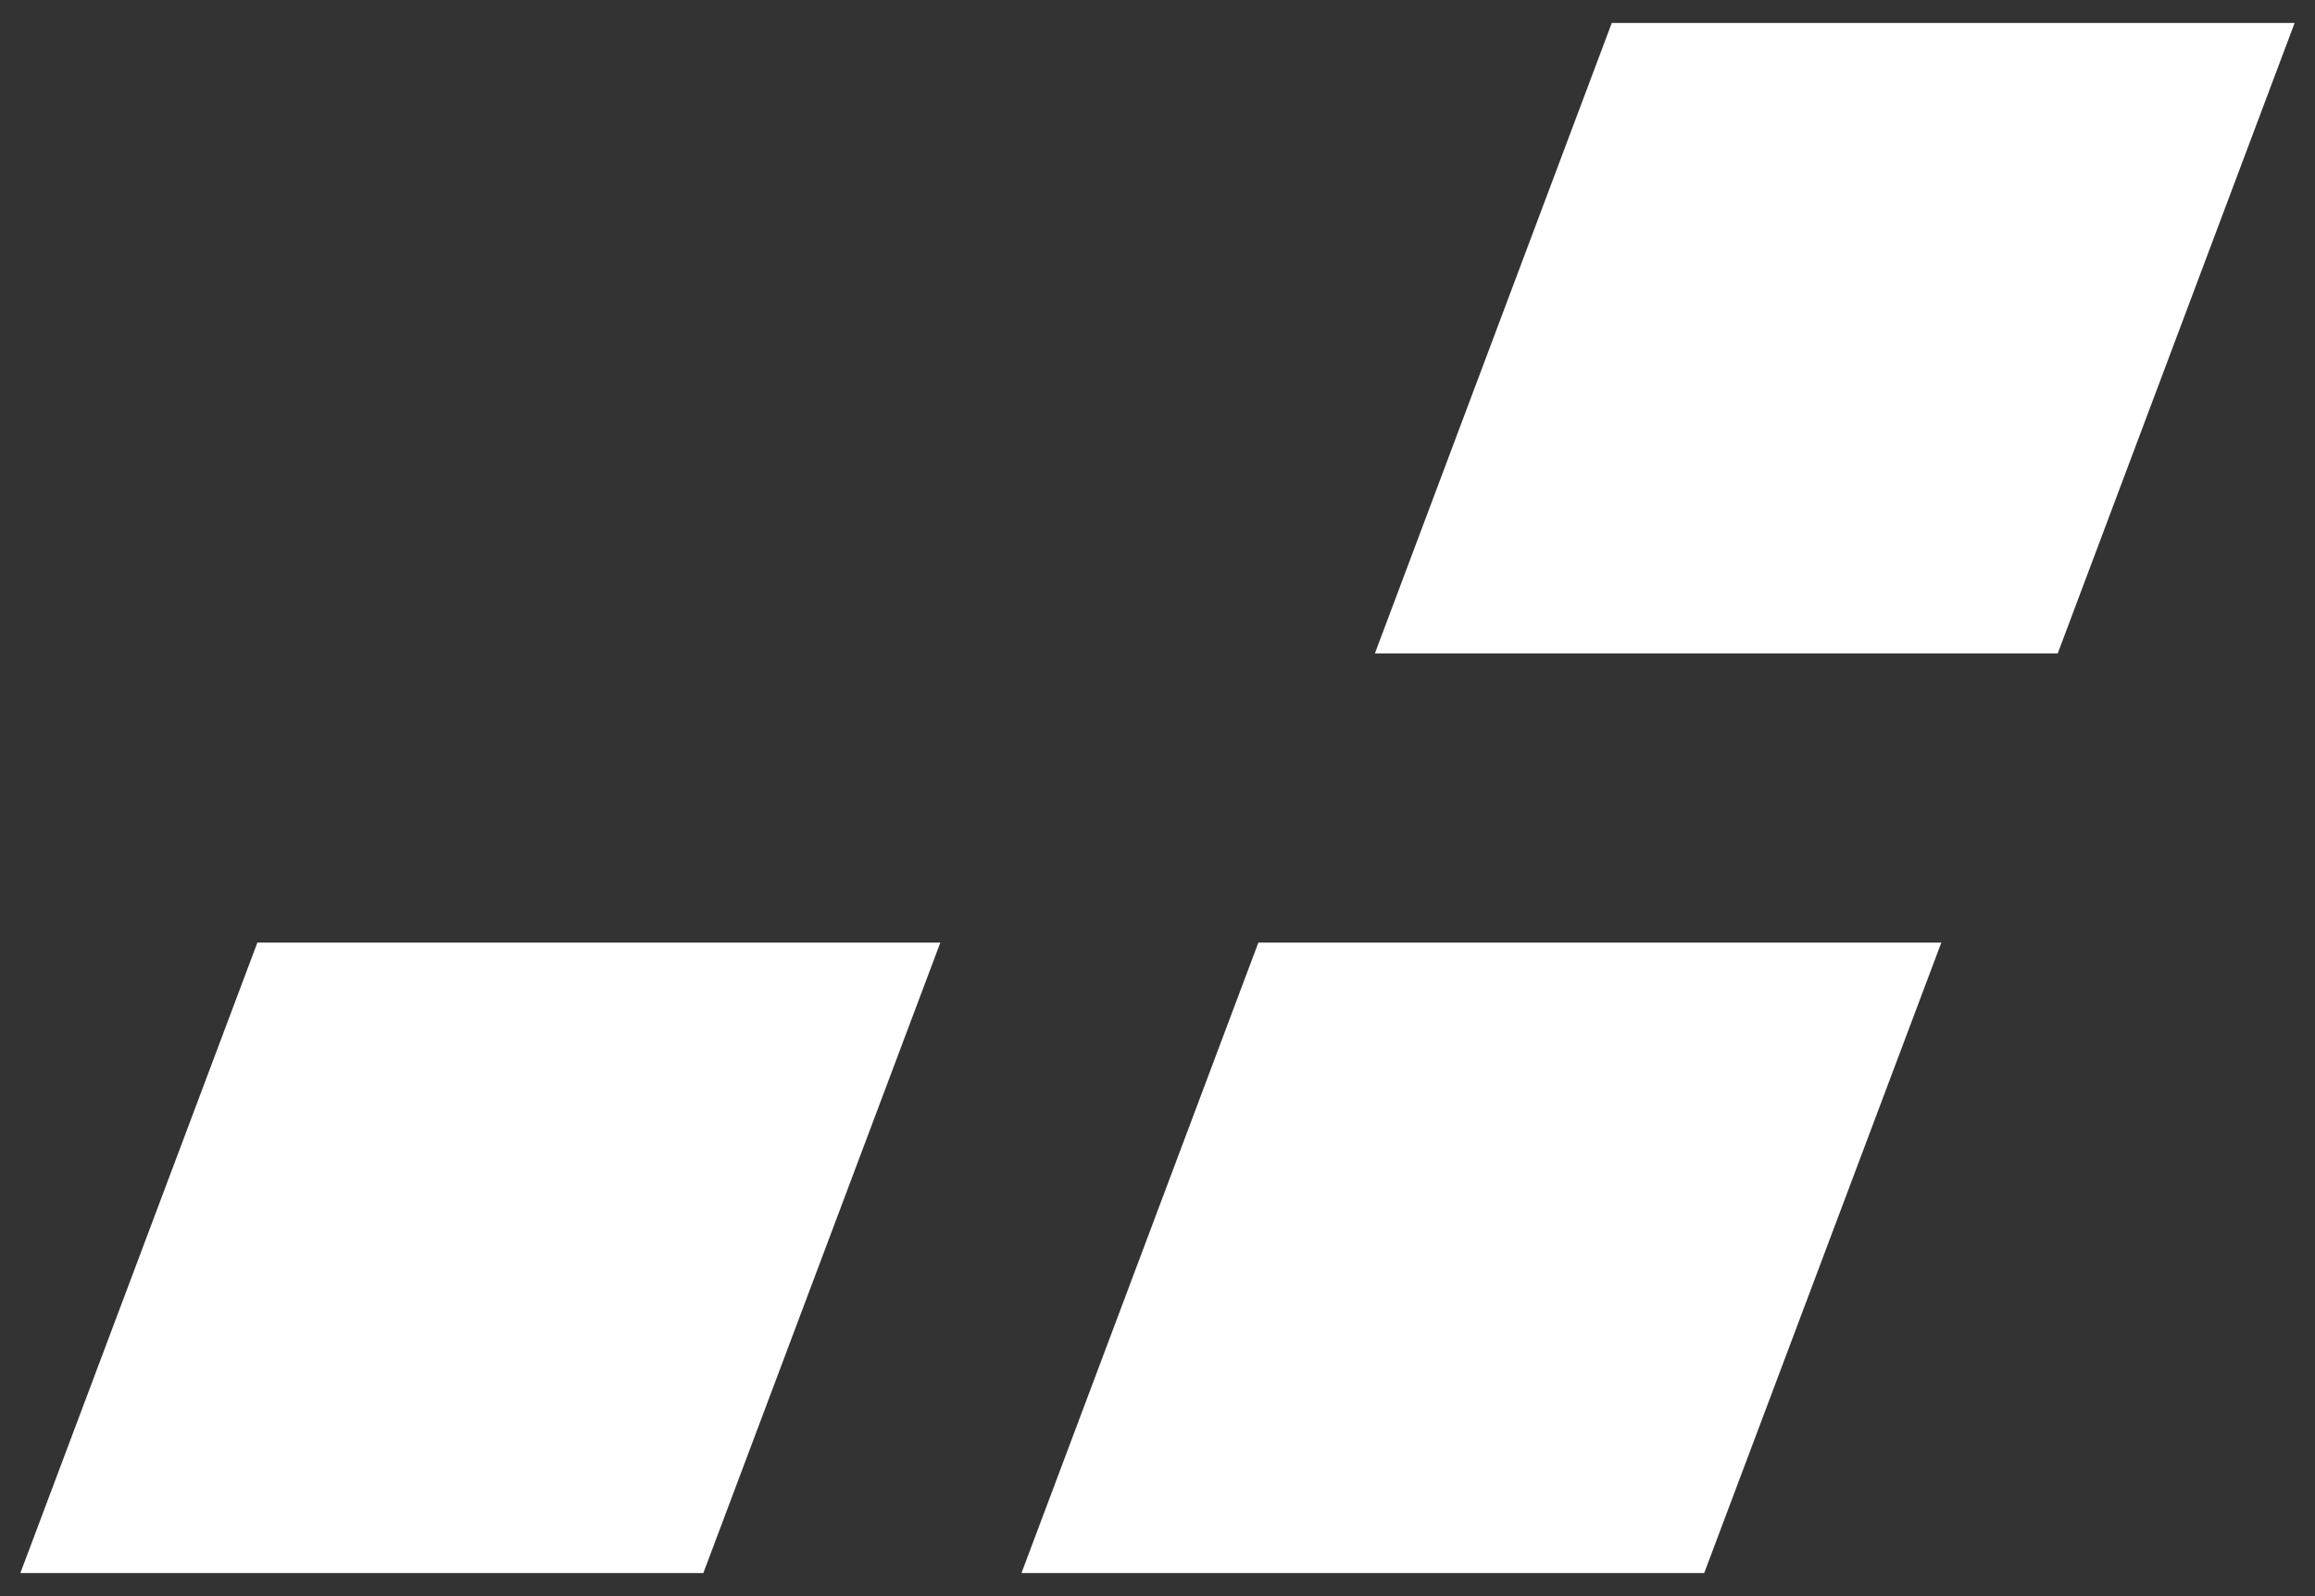<?xml version="1.0" encoding="utf-8"?>
<!-- Generator: Adobe Illustrator 16.0.0, SVG Export Plug-In . SVG Version: 6.00 Build 0)  -->
<!DOCTYPE svg PUBLIC "-//W3C//DTD SVG 1.1//EN" "http://www.w3.org/Graphics/SVG/1.1/DTD/svg11.dtd">
<svg version="1.1" id="Layer_9" xmlns="http://www.w3.org/2000/svg" xmlns:xlink="http://www.w3.org/1999/xlink" x="0px" y="0px"
	 width="358.667px" height="247.333px" viewBox="0 0 358.667 247.333" enable-background="new 0 0 358.667 247.333"
	 xml:space="preserve">
<rect x="0" y="0" width="358.667" height="247.333" fill="#333333" stroke="none"/>
<g>
	<polygon fill="#FFFFFF" points="3.157,243.774 39.877,146.074 145.69,146.074 108.971,243.774 	"/>
	<polygon fill="#FFFFFF" points="158.26,243.774 194.962,146.074 300.775,146.074 264.037,243.774 	"/>
	<polygon fill="#FFFFFF" points="213.014,101.26 249.714,3.559 355.509,3.559 318.808,101.26 	"/>
</g>
</svg>
